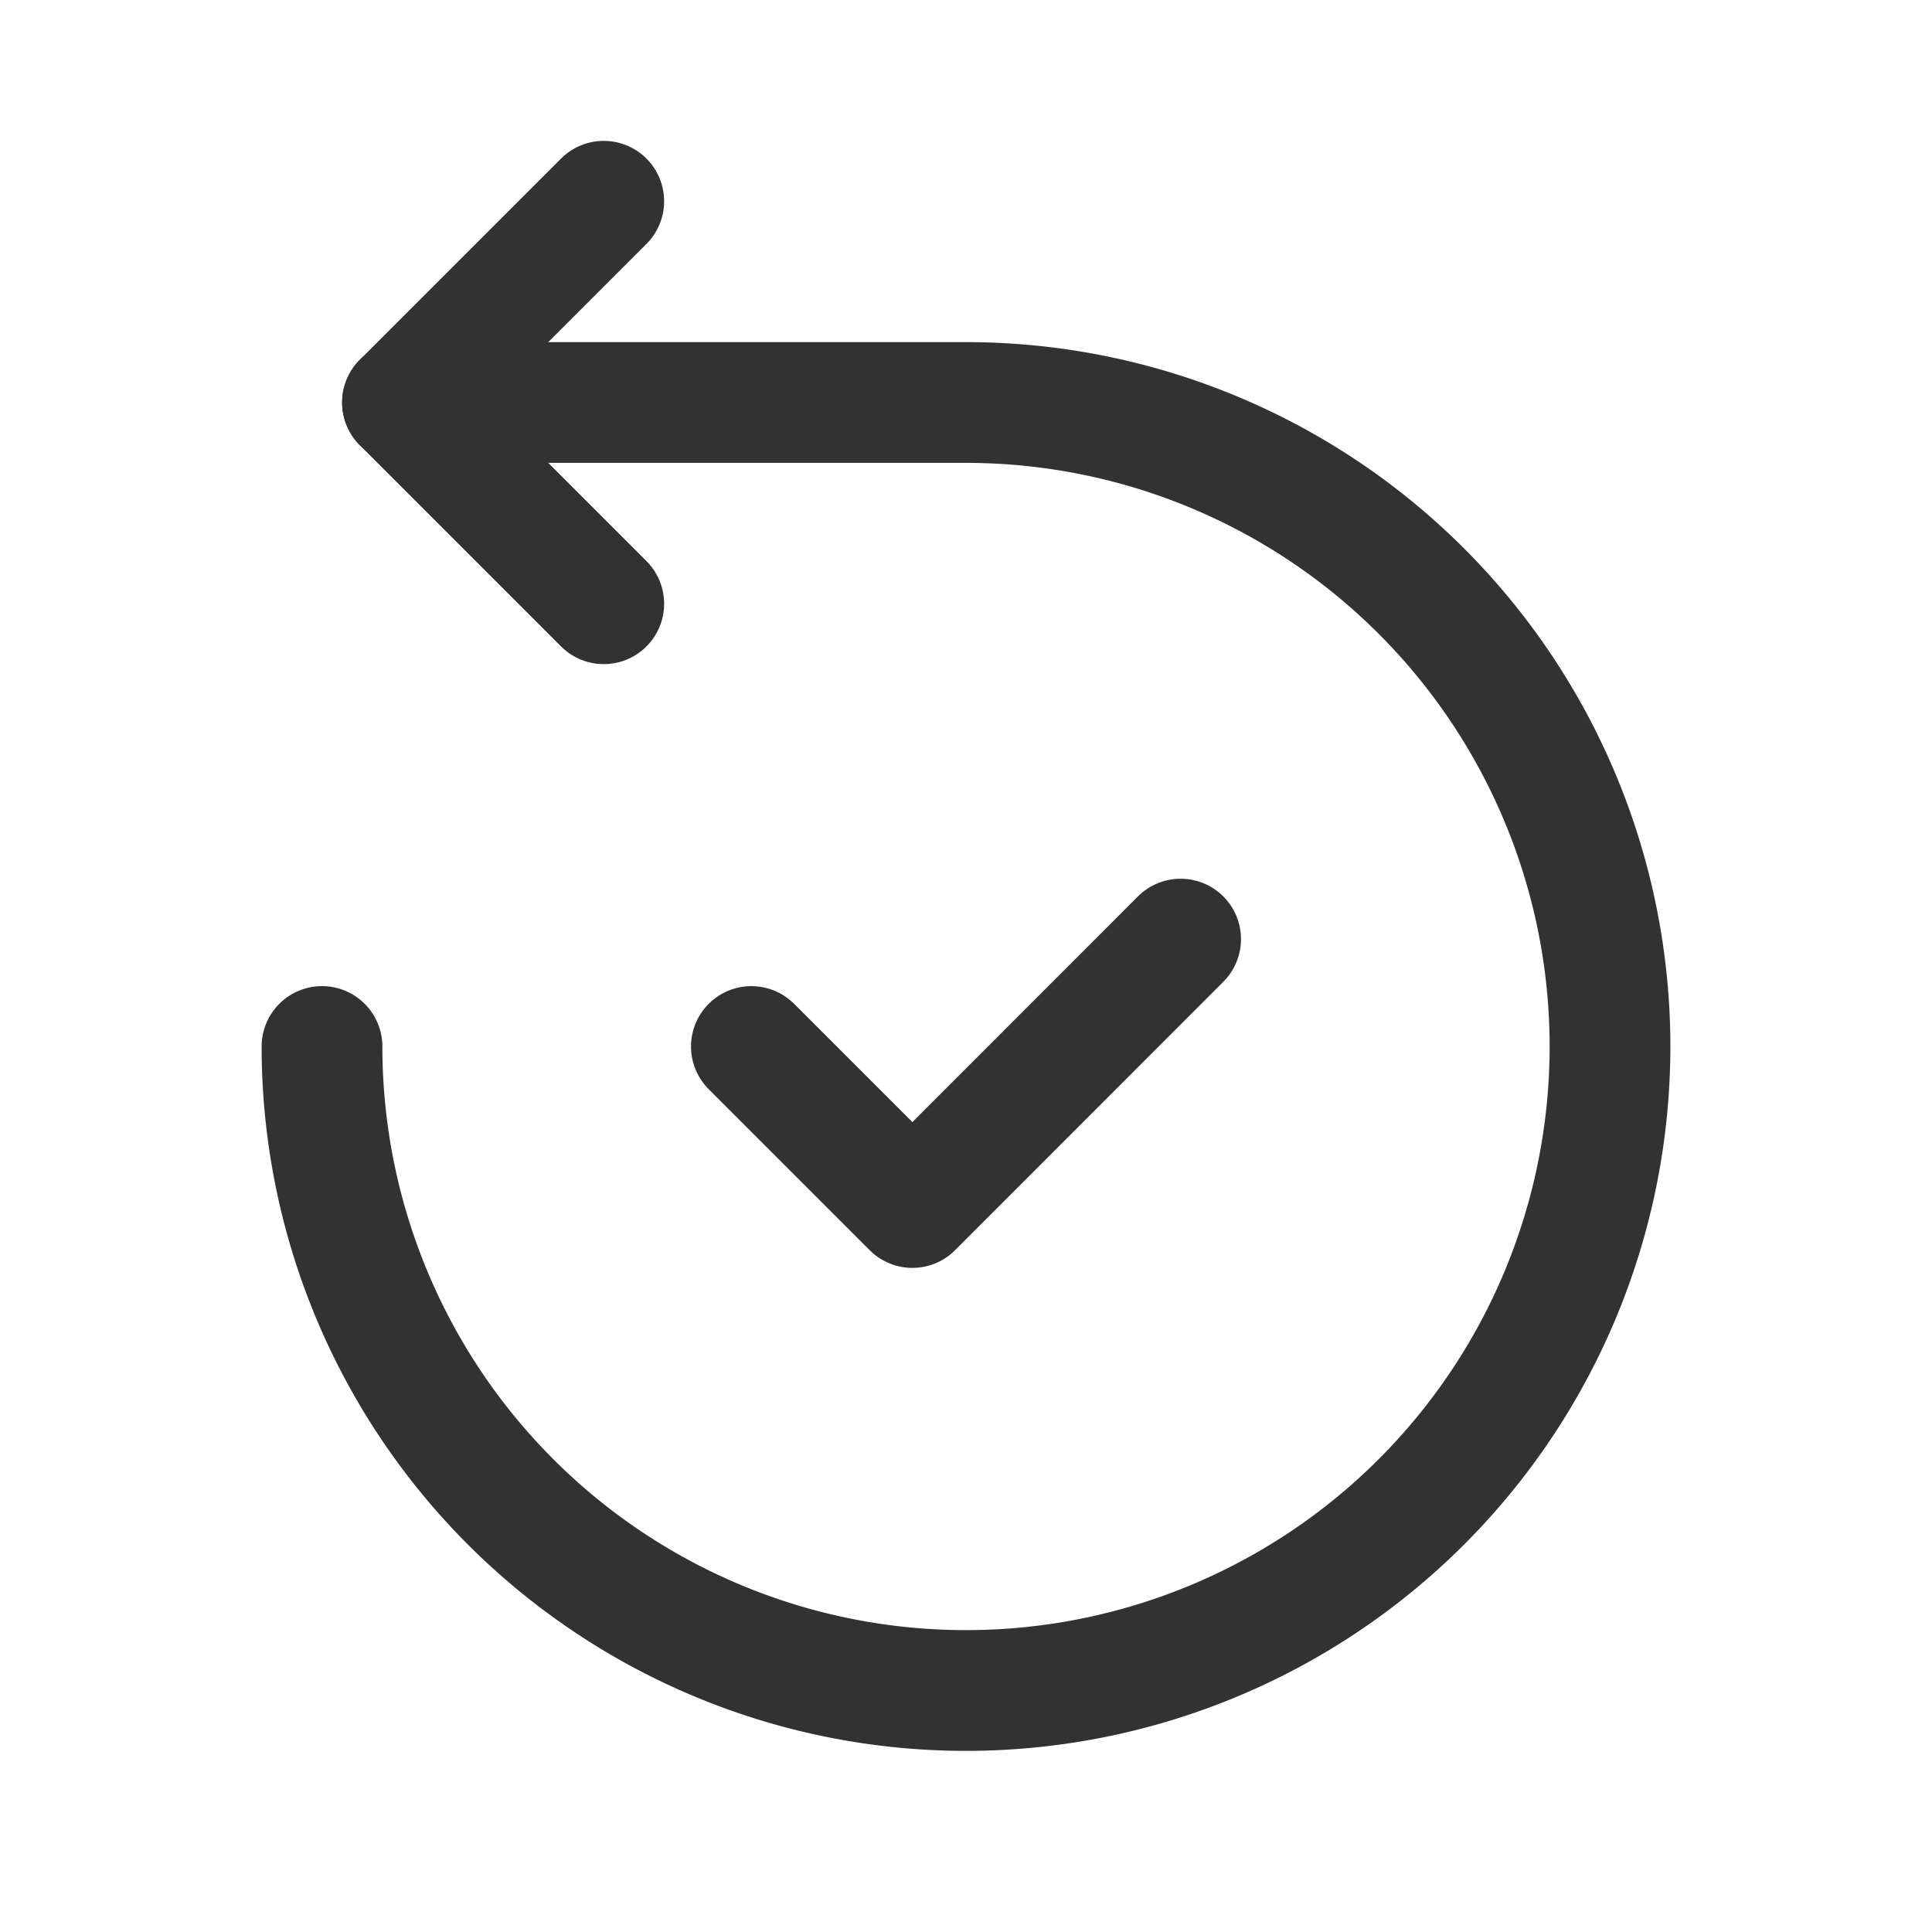 <svg id="Layer_3" data-name="Layer 3" xmlns="http://www.w3.org/2000/svg" viewBox="0 0 24 24"><title>backward-rearward-back</title><path d="M4,13a8,8,0,1,0,8-8H5" fill="none" stroke="#323232" stroke-linecap="round" stroke-linejoin="round" stroke-width="1.5"/><polyline points="7.5 7.5 5 5 7.5 2.5" fill="none" stroke="#323232" stroke-linecap="round" stroke-linejoin="round" stroke-width="1.5"/><path d="M14.666,11.666,11.334,15l-2-2" fill="none" stroke="#323232" stroke-linecap="round" stroke-linejoin="round" stroke-width="1.5"/><path d="M0,0H24V24H0Z" fill="none"/></svg>